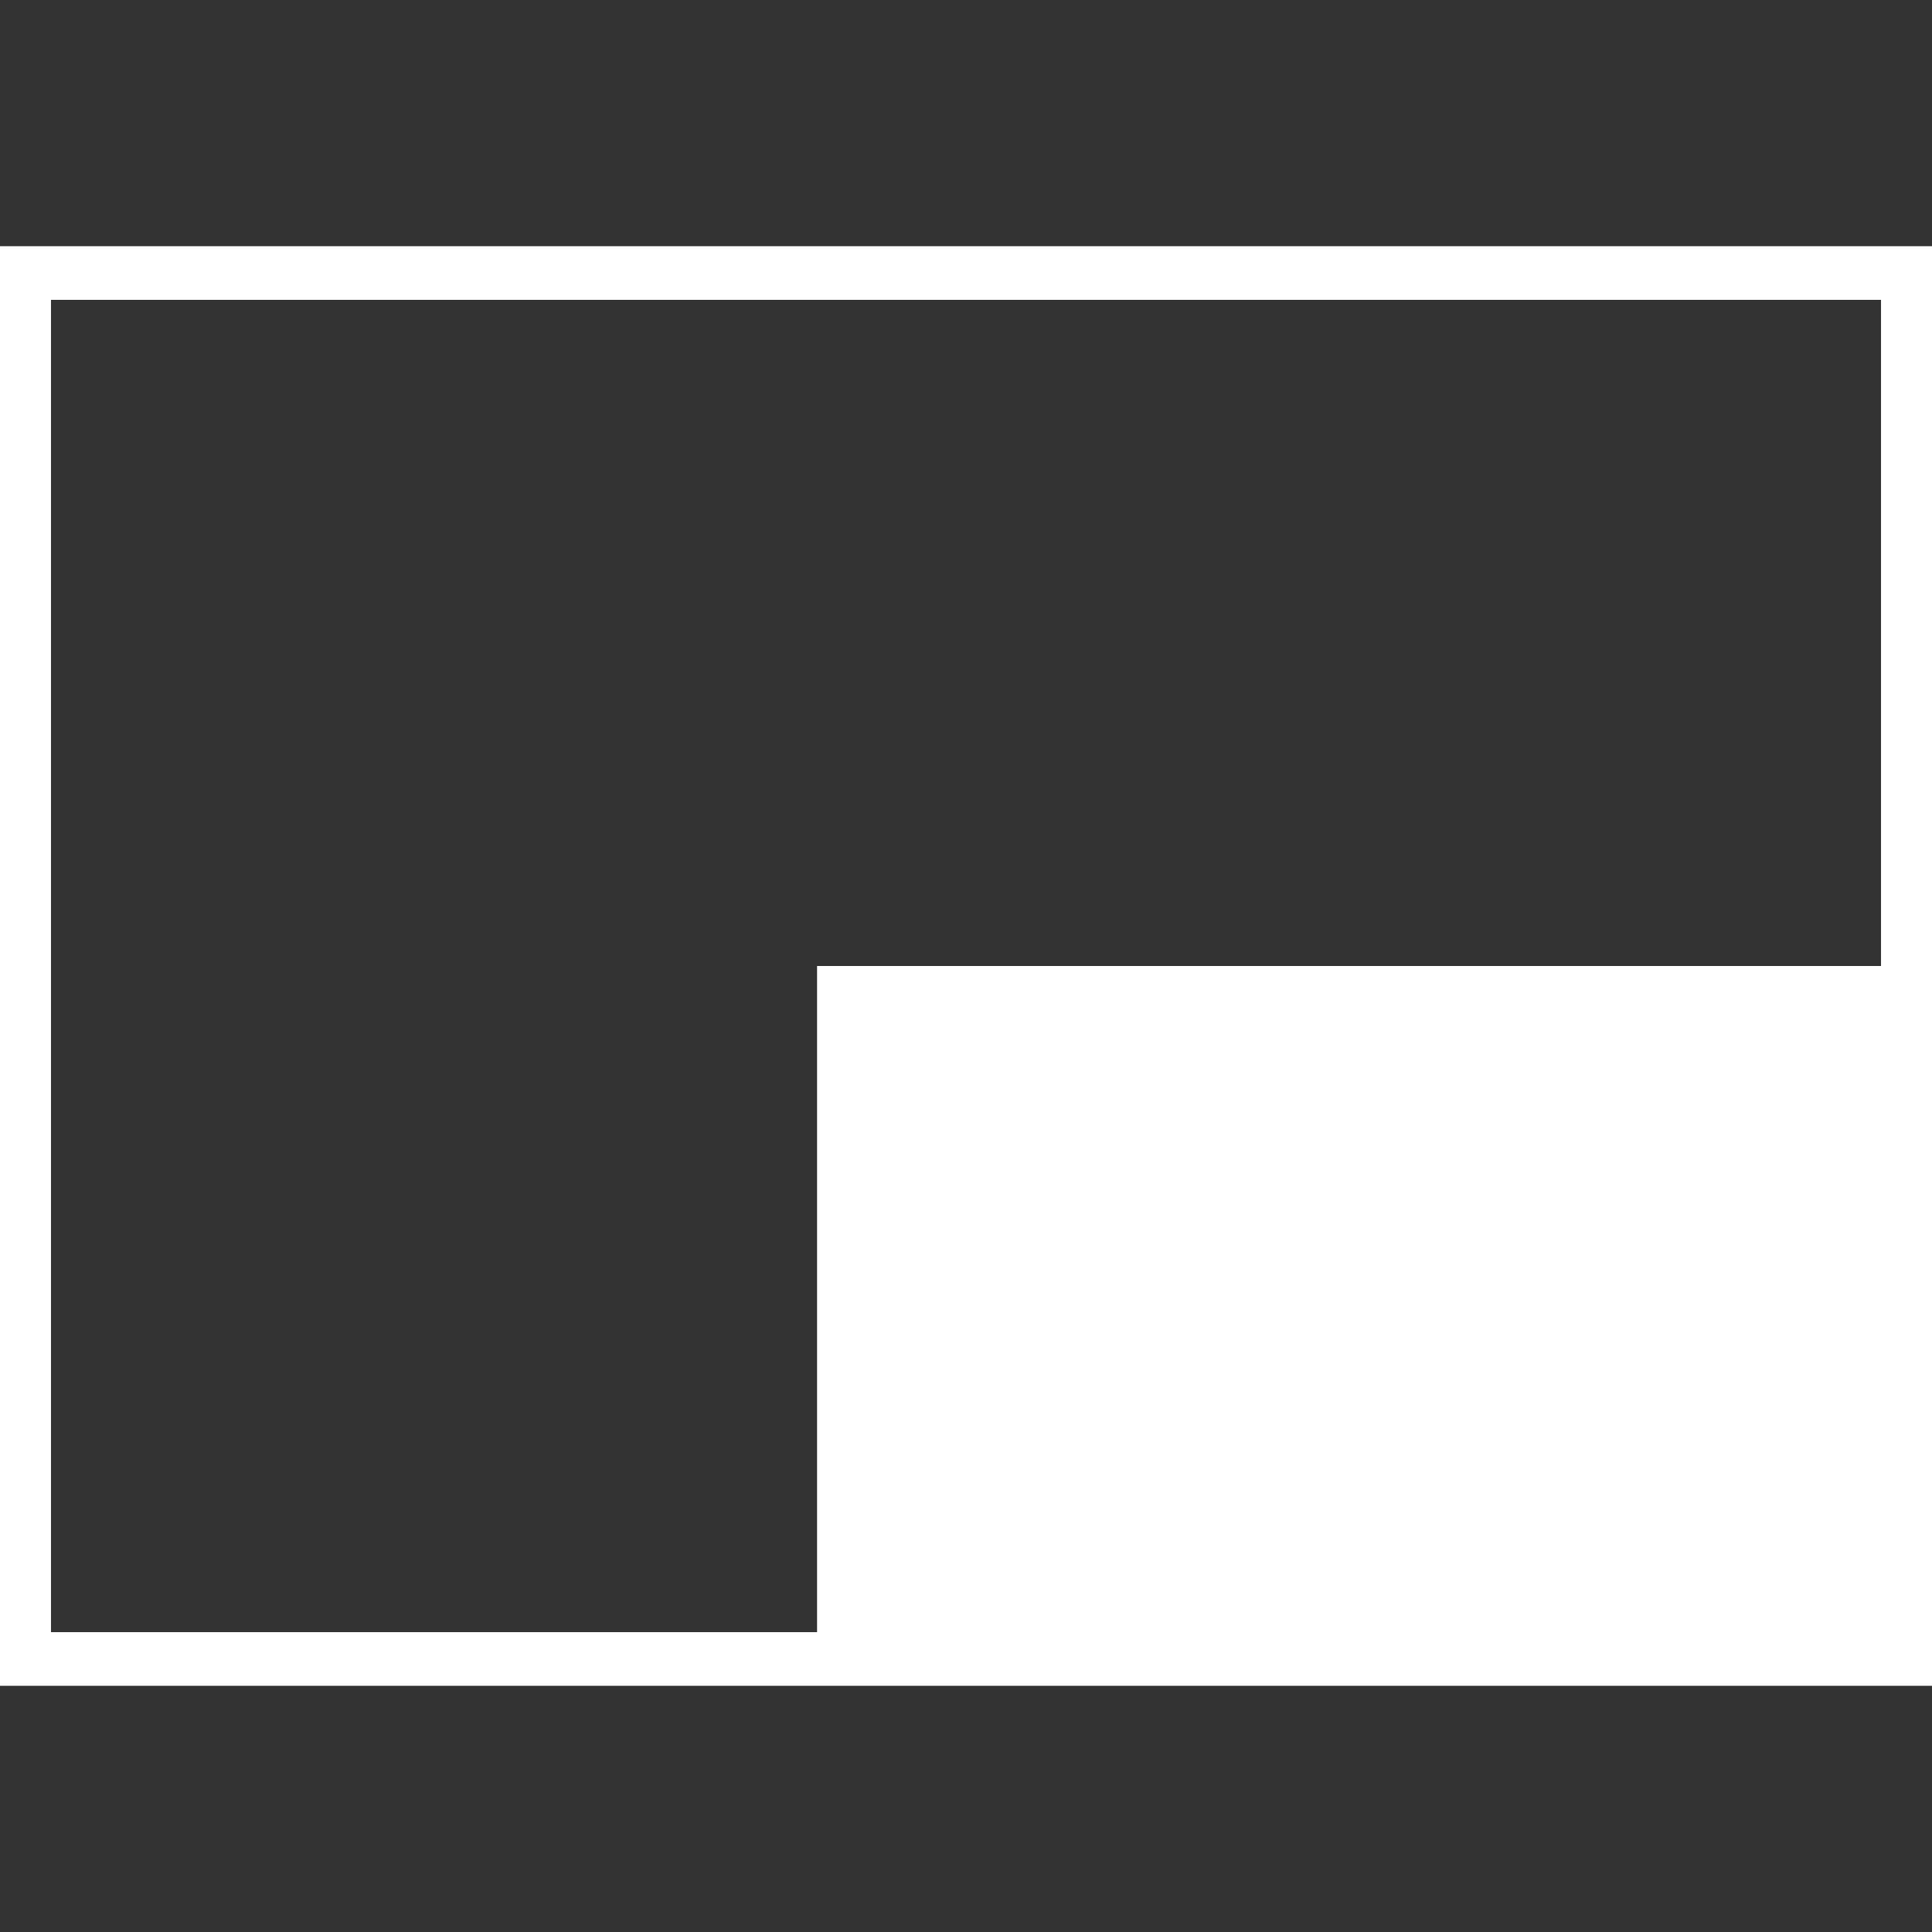 <?xml version="1.0" encoding="utf-8"?>
<!-- Generator: Adobe Illustrator 23.0.4, SVG Export Plug-In . SVG Version: 6.00 Build 0)  -->
<svg version="1.1" id="Layer_1" xmlns="http://www.w3.org/2000/svg" xmlns:xlink="http://www.w3.org/1999/xlink" x="0px" y="0px"
	 viewBox="0 0 288 288" style="enable-background:new 0 0 288 288;" xml:space="preserve">
<rect x="0" y="0" width="288" height="288" fill="#333333" stroke="none"/>
<style type="text/css">
	.st0{fill:none;stroke:#FFFFFF;stroke-width:8;}
	.st1{fill:#FFFFFF;stroke:#FFFFFF;}
</style>
<rect x="3.6" y="40.7" class="st0" width="280.8" height="206.6"/>
<rect x="122.3" y="144.5" class="st1" width="162.1" height="102.8"/>
</svg>

